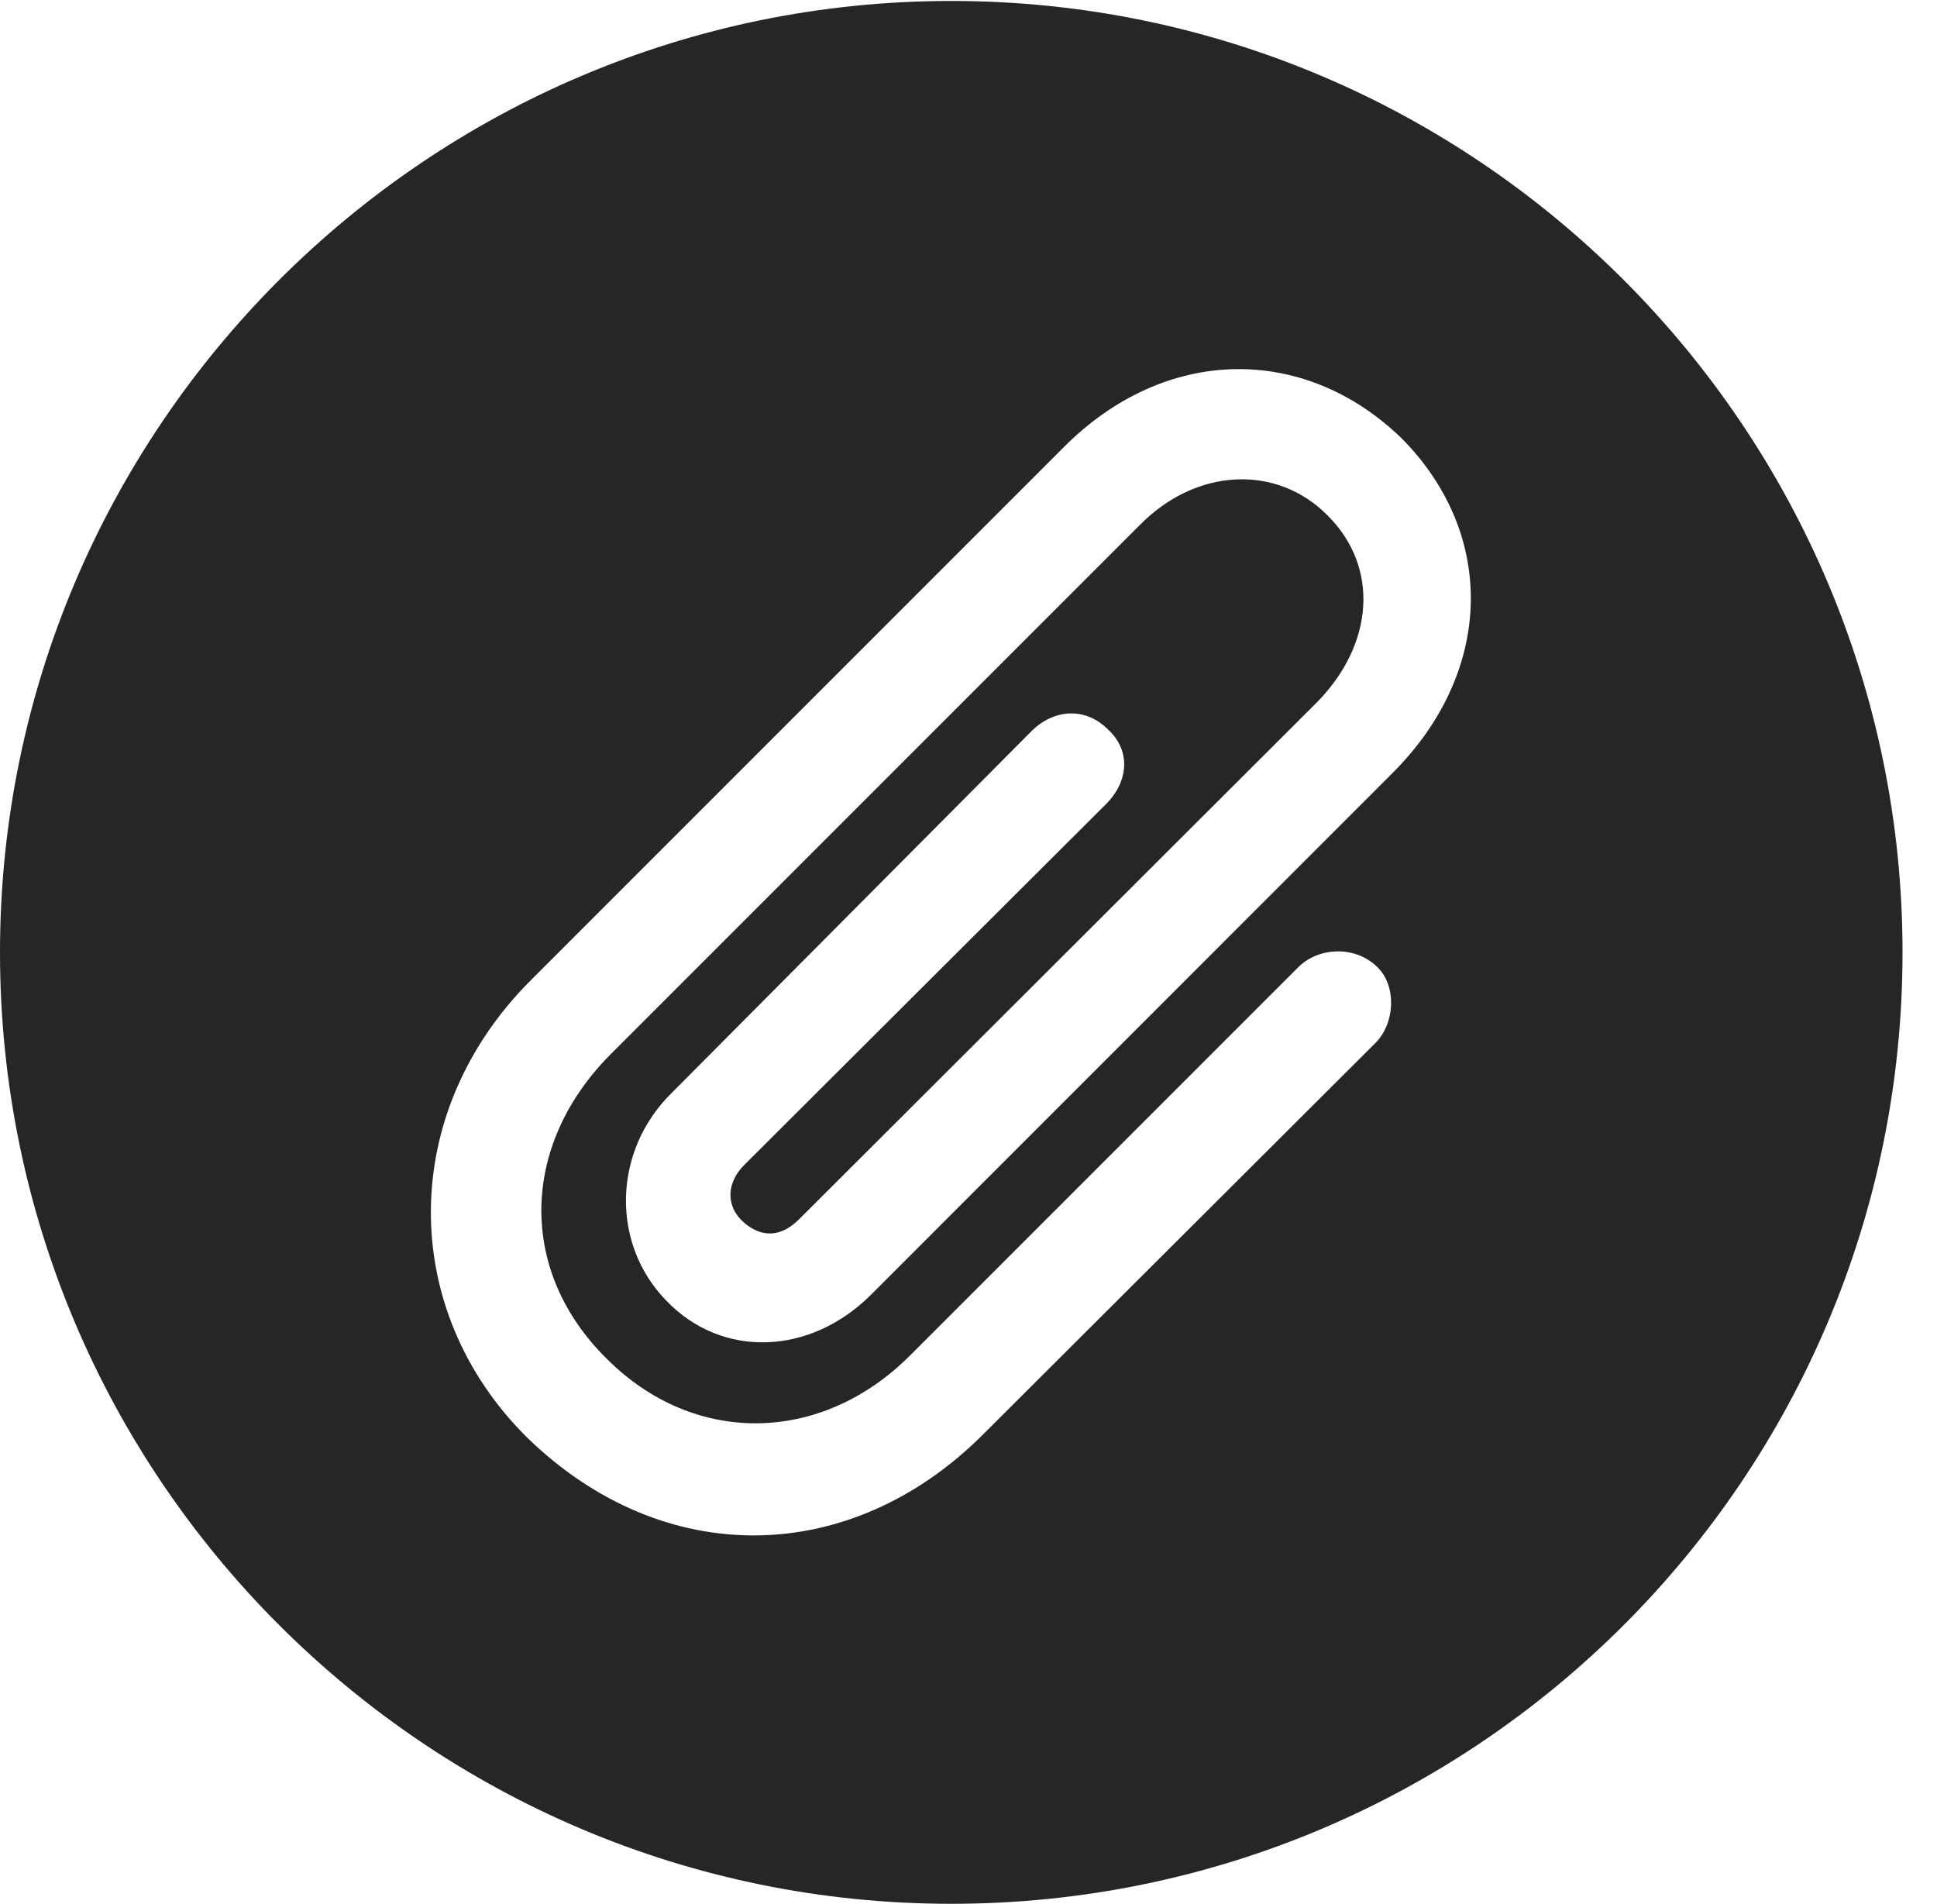 <?xml version="1.0" encoding="UTF-8"?>
<!--Generator: Apple Native CoreSVG 326-->
<!DOCTYPE svg
PUBLIC "-//W3C//DTD SVG 1.1//EN"
       "http://www.w3.org/Graphics/SVG/1.1/DTD/svg11.dtd">
<svg version="1.1" xmlns="http://www.w3.org/2000/svg" xmlns:xlink="http://www.w3.org/1999/xlink" viewBox="0 0 20.283 19.932">
 <g>
  <rect height="19.932" opacity="0" width="20.283" x="0" y="0"/>
  <path d="M19.922 9.971C19.922 15.469 15.459 19.932 9.961 19.932C4.473 19.932 0 15.469 0 9.971C0 4.482 4.473 0.01 9.961 0.01C15.459 0.01 19.922 4.482 19.922 9.971ZM11.143 4.678L5.557 10.264C4.17 11.65 4.17 13.711 5.518 15.049C6.953 16.445 8.906 16.396 10.283 15.029L14.404 10.918C14.609 10.713 14.629 10.312 14.414 10.117C14.19 9.902 13.809 9.912 13.594 10.127L9.531 14.19C8.594 15.127 7.266 15.137 6.357 14.229C5.42 13.31 5.449 11.992 6.387 11.045L11.934 5.498C12.529 4.893 13.369 4.863 13.896 5.391C14.443 5.928 14.395 6.738 13.789 7.354L8.369 12.764C8.174 12.959 7.969 12.959 7.783 12.793C7.598 12.627 7.607 12.383 7.793 12.197L11.582 8.418C11.816 8.184 11.846 7.861 11.602 7.637C11.367 7.402 11.045 7.422 10.81 7.646L7.031 11.445C6.416 12.051 6.396 13.018 6.973 13.613C7.559 14.229 8.486 14.19 9.121 13.555L14.57 8.105C15.645 7.041 15.674 5.596 14.678 4.59C13.662 3.604 12.207 3.613 11.143 4.678Z" fill="black" fill-opacity="0.85"/>
 </g>
</svg>
